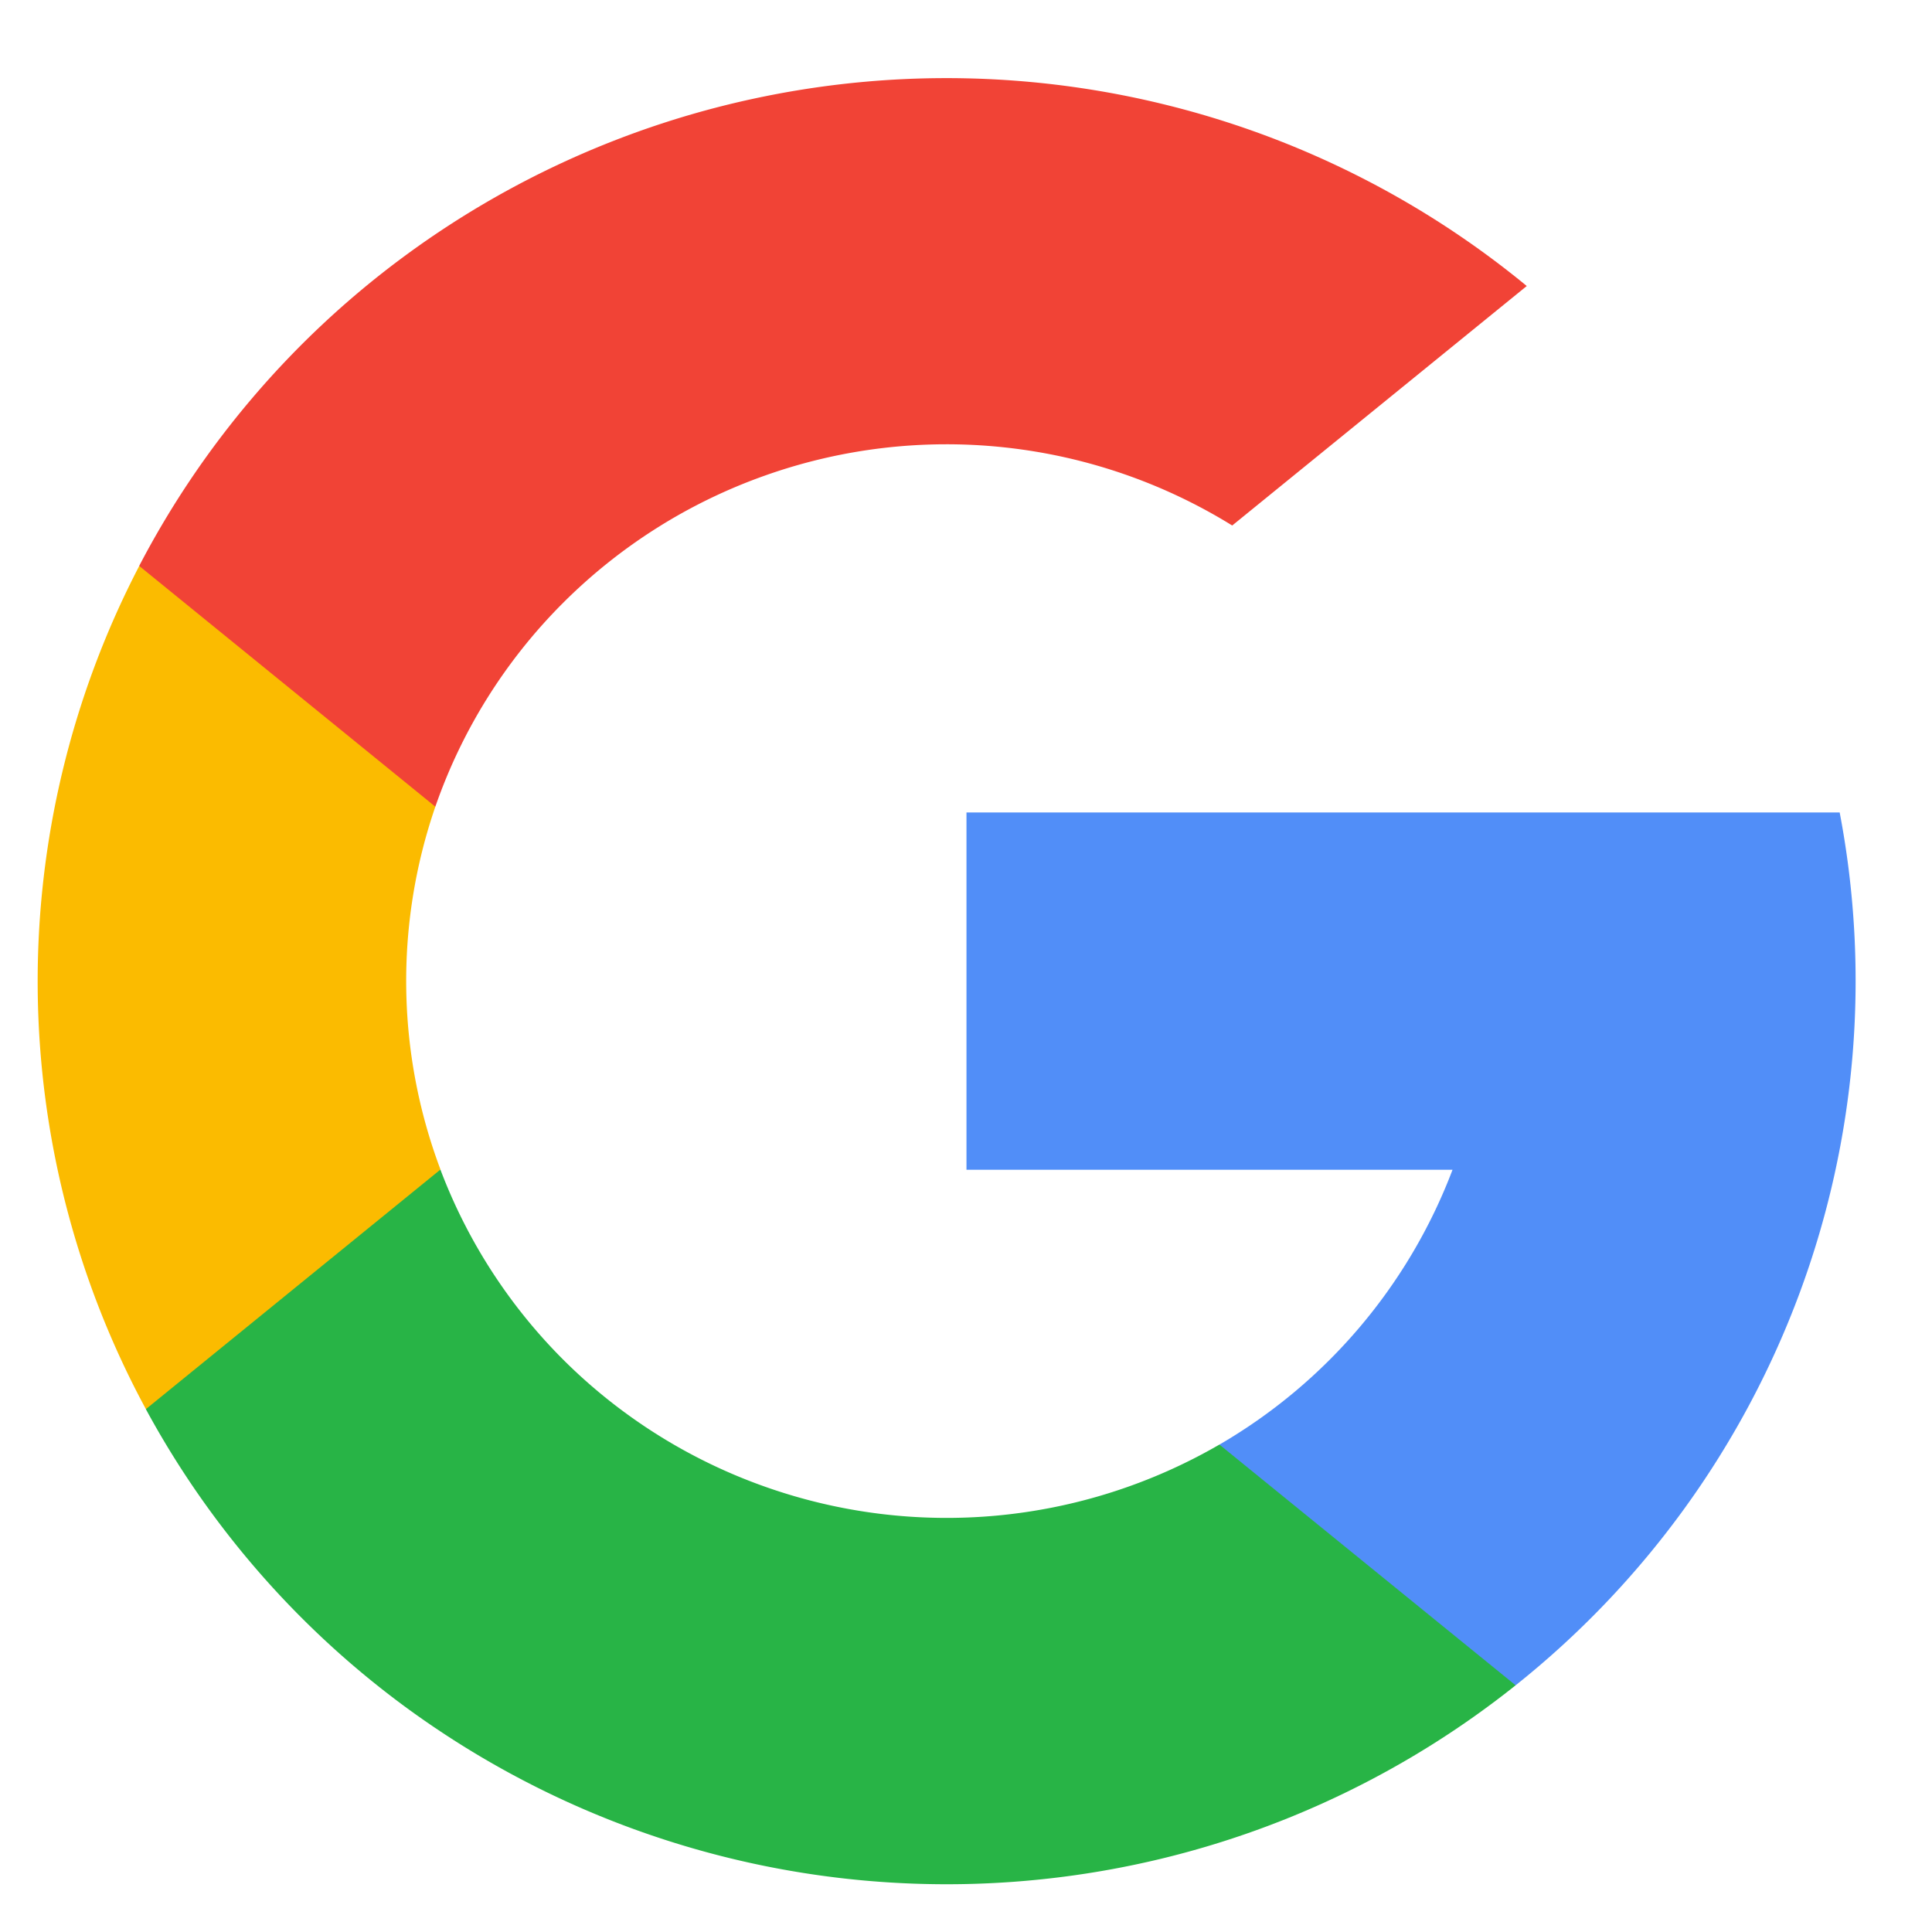 <svg xmlns="http://www.w3.org/2000/svg" width="24" height="24" fill="none"><path fill="#FBBB00" d="m5.47 14.528-.785 2.915-2.873.061A11.178 11.178 0 0 1 1.73 7.03l2.558.467 1.12 2.524a6.653 6.653 0 0 0 .064 4.508v-.001Z"/><path fill="#518EF8" d="M22.853 10.092c.382 2 .21 4.066-.5 5.977a11.22 11.22 0 0 1-3.526 4.867l-3.222-.164-.456-2.827a6.697 6.697 0 0 0 2.895-3.414h-6.038v-4.438h10.847Z"/><path fill="#28B446" d="M18.827 20.936a11.323 11.323 0 0 1-4.407 2.155 11.365 11.365 0 0 1-9.397-1.896 11.238 11.238 0 0 1-3.211-3.69l3.659-2.976c.344.91.883 1.734 1.58 2.415a6.724 6.724 0 0 0 2.46 1.527 6.758 6.758 0 0 0 5.637-.526l3.679 2.99Z"/><path fill="#F14336" d="m18.966 3.553-3.659 2.975a6.744 6.744 0 0 0-5.797-.623 6.72 6.72 0 0 0-2.524 1.593 6.664 6.664 0 0 0-1.578 2.523L1.729 7.03a11.237 11.237 0 0 1 3.224-3.795 11.328 11.328 0 0 1 4.557-2.04 11.365 11.365 0 0 1 4.997.113 11.32 11.32 0 0 1 4.459 2.245Z"/></svg>